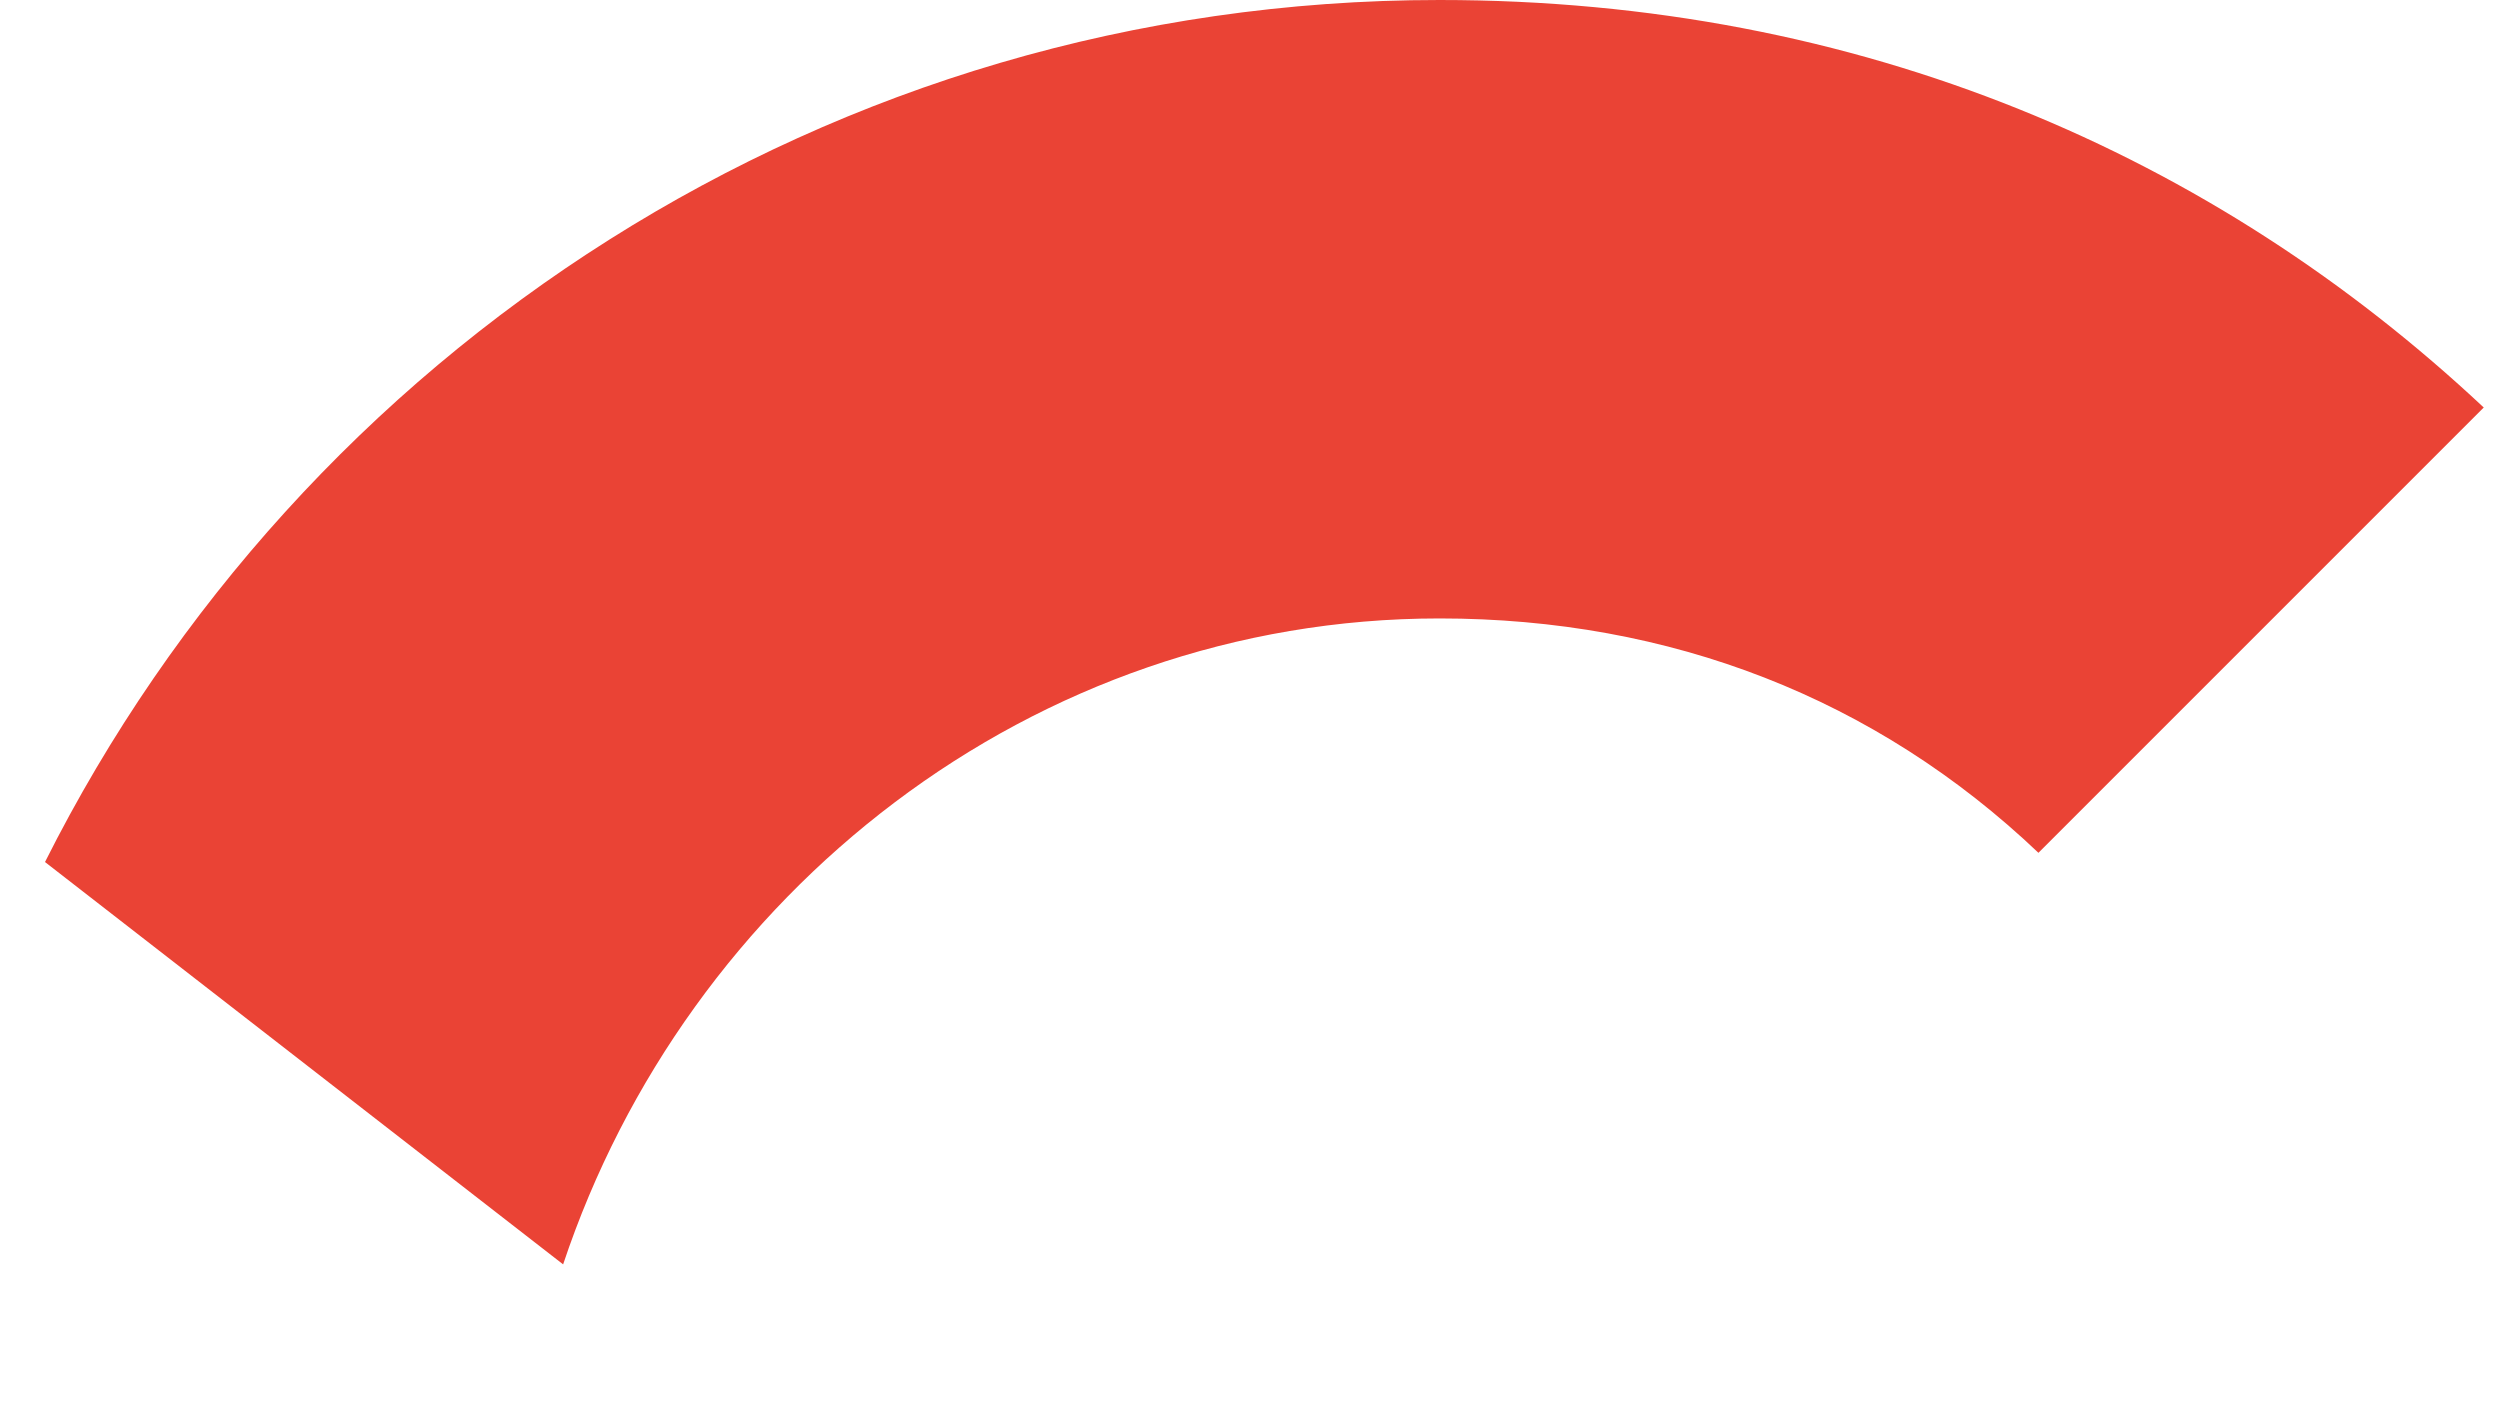<?xml version="1.0" encoding="UTF-8" standalone="no"?><svg width='16' height='9' viewBox='0 0 16 9' fill='none' xmlns='http://www.w3.org/2000/svg'>
<path d='M9.213 3.958C10.688 3.958 12.004 4.467 13.046 5.458L15.896 2.608C14.171 0.992 11.913 0 9.213 0C5.304 0 1.929 2.25 0.288 5.517L3.604 8.092C4.396 5.717 6.604 3.958 9.213 3.958Z' fill='#EA4335'/>
</svg>
